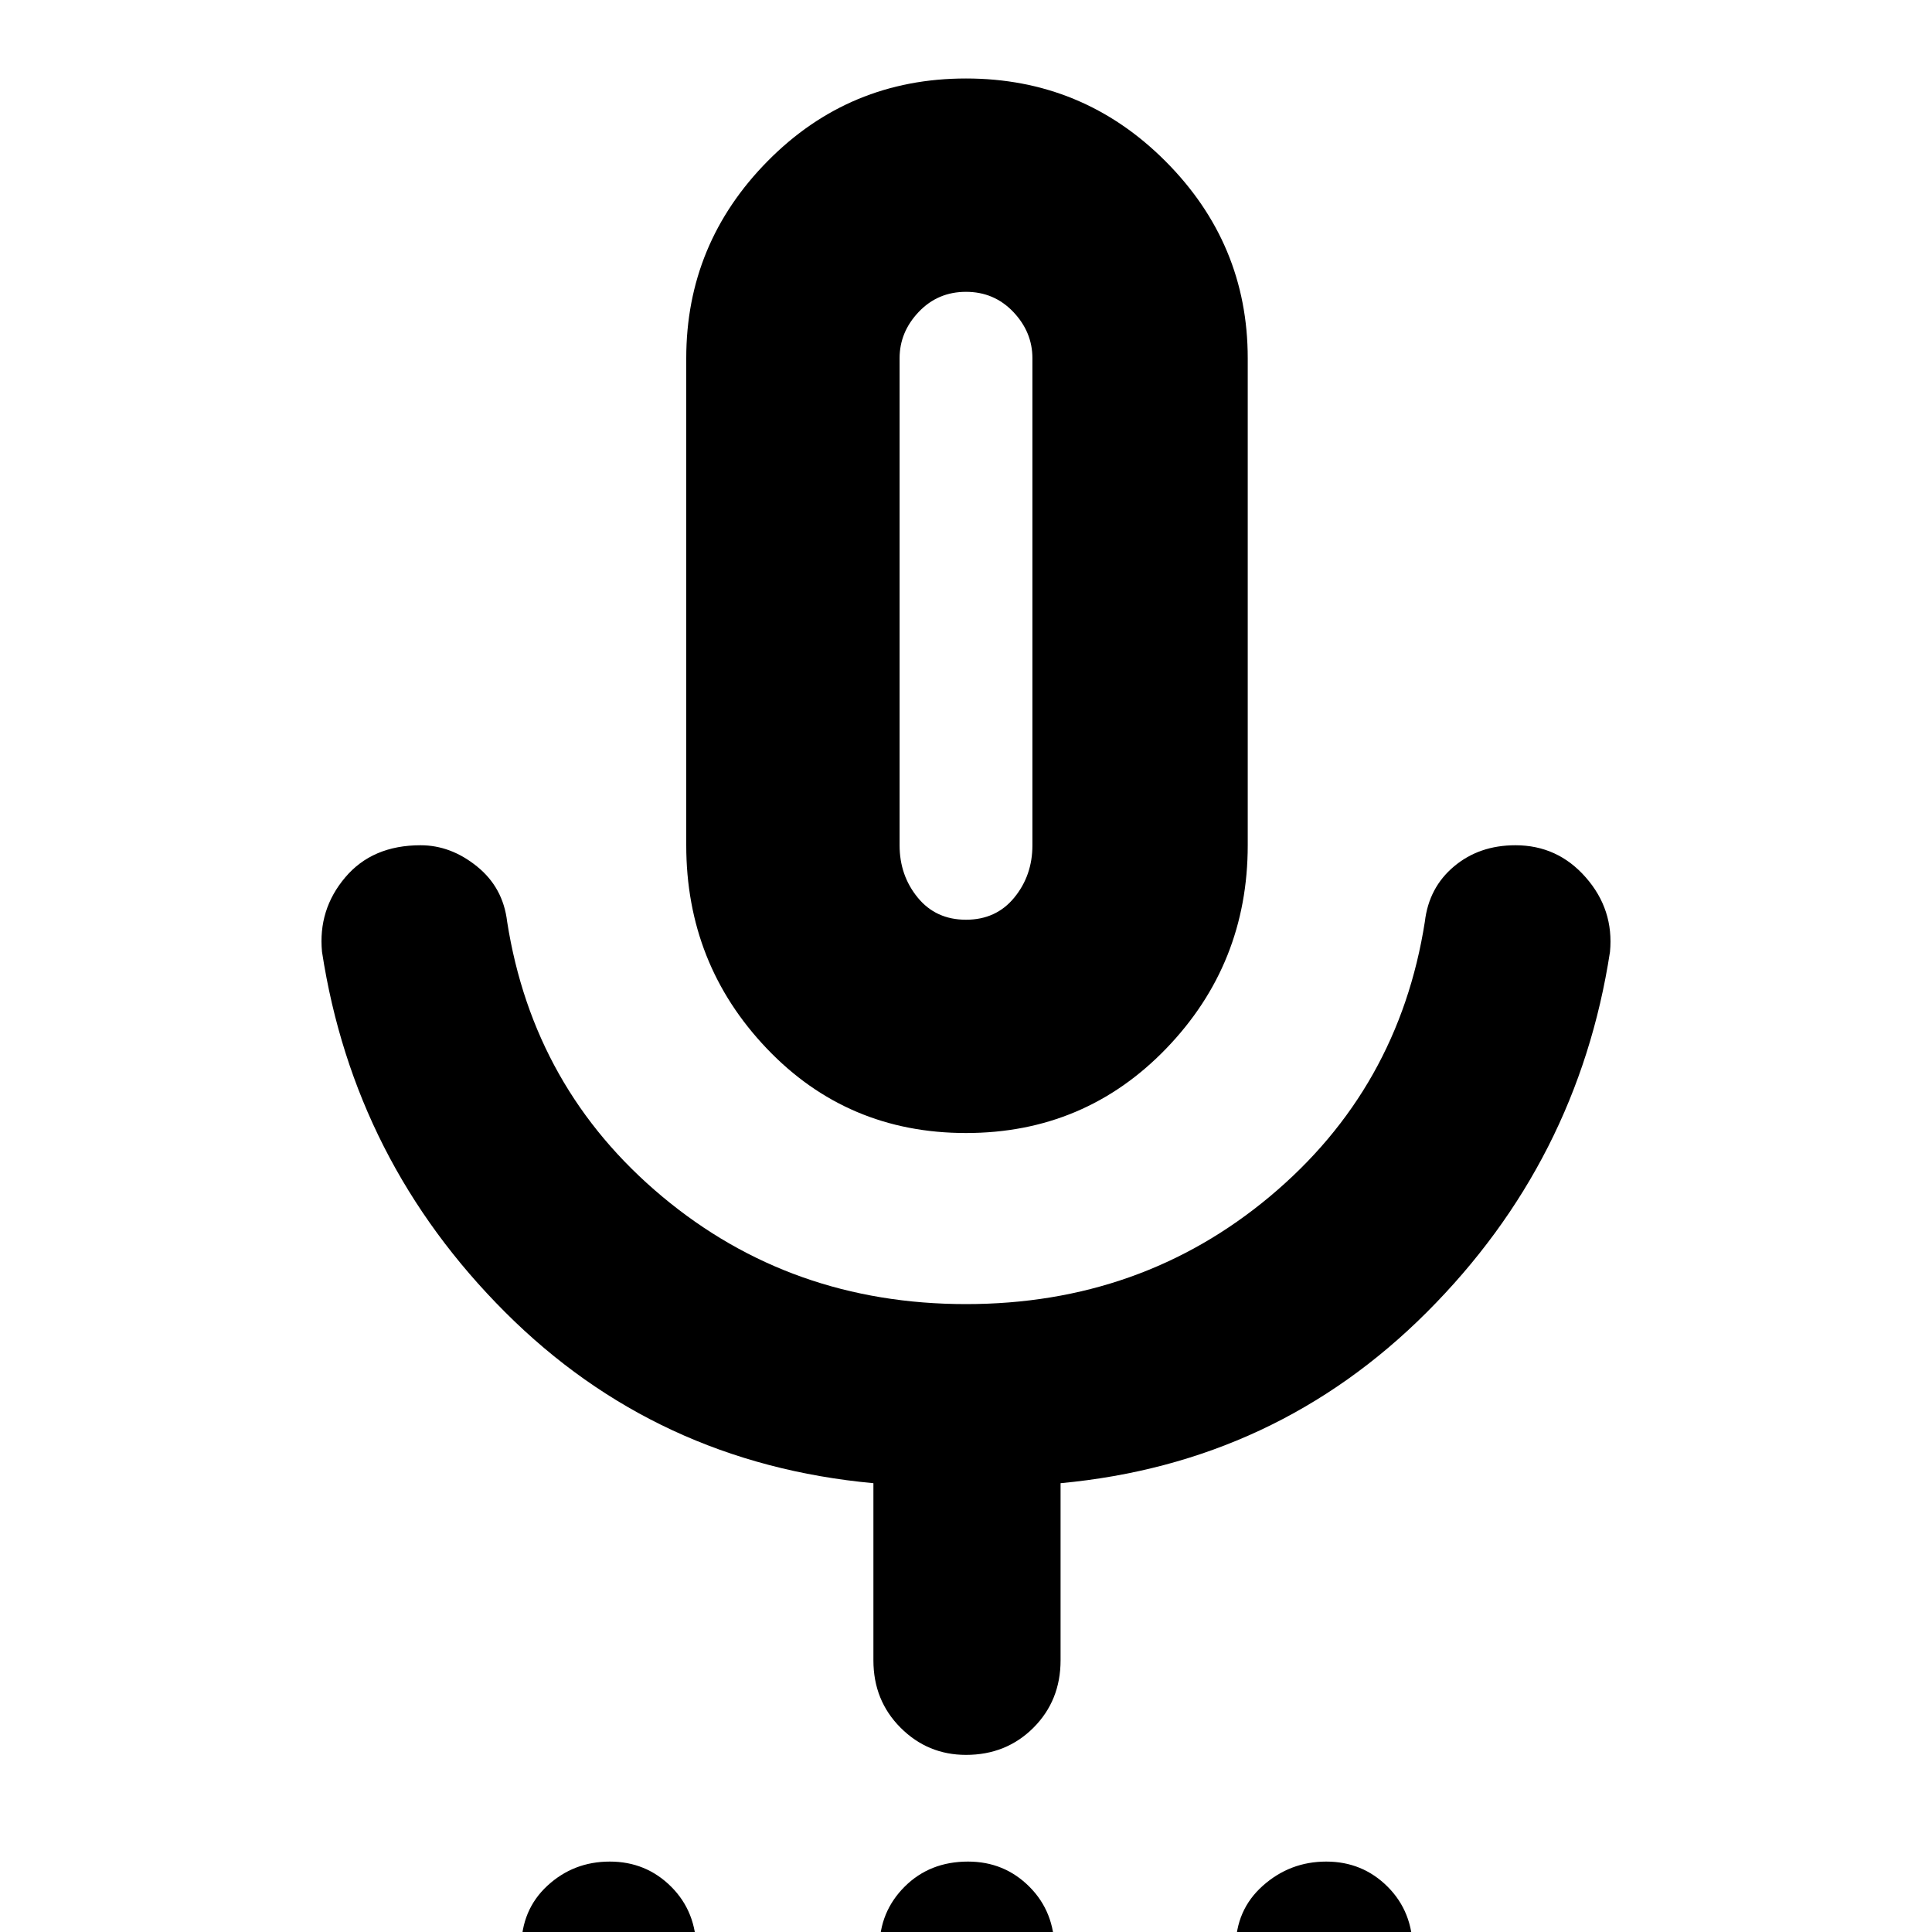 <svg xmlns="http://www.w3.org/2000/svg" height="40" width="40"><path d="M12.583 42.167Q11.833 42.167 11.312 41.646Q10.792 41.125 10.792 40.333Q10.792 39.542 11.333 39.042Q11.875 38.542 12.625 38.542Q13.375 38.542 13.896 39.062Q14.417 39.583 14.417 40.375Q14.417 41.125 13.875 41.646Q13.333 42.167 12.583 42.167ZM20 42.167Q19.208 42.167 18.708 41.625Q18.208 41.083 18.208 40.333Q18.208 39.583 18.729 39.062Q19.25 38.542 20.042 38.542Q20.792 38.542 21.312 39.062Q21.833 39.583 21.833 40.375Q21.833 41.125 21.312 41.646Q20.792 42.167 20 42.167ZM27.417 42.167Q26.667 42.167 26.125 41.646Q25.583 41.125 25.583 40.333Q25.583 39.542 26.146 39.042Q26.708 38.542 27.458 38.542Q28.208 38.542 28.729 39.062Q29.25 39.583 29.25 40.375Q29.25 41.125 28.708 41.646Q28.167 42.167 27.417 42.167ZM20 23.458Q17.542 23.458 15.875 21.708Q14.208 19.958 14.208 17.5V7.417Q14.208 5.042 15.896 3.333Q17.583 1.625 20 1.625Q22.417 1.625 24.125 3.333Q25.833 5.042 25.833 7.417V17.5Q25.833 19.958 24.146 21.708Q22.458 23.458 20 23.458ZM20 12.5Q20 12.5 20 12.5Q20 12.5 20 12.5Q20 12.5 20 12.5Q20 12.5 20 12.5Q20 12.5 20 12.5Q20 12.5 20 12.5Q20 12.5 20 12.5Q20 12.5 20 12.5ZM20 36.333Q19.208 36.333 18.646 35.771Q18.083 35.208 18.083 34.375V30.708Q13.583 30.292 10.458 27.167Q7.333 24.042 6.667 19.708Q6.583 18.833 7.146 18.167Q7.708 17.5 8.708 17.5Q9.333 17.5 9.875 17.938Q10.417 18.375 10.5 19.083Q11.042 22.542 13.708 24.771Q16.375 27 20 27Q23.625 27 26.292 24.771Q28.958 22.542 29.5 19.083Q29.583 18.375 30.104 17.938Q30.625 17.5 31.375 17.5Q32.25 17.5 32.833 18.167Q33.417 18.833 33.333 19.708Q32.667 24.042 29.542 27.167Q26.417 30.292 21.958 30.708V34.375Q21.958 35.208 21.396 35.771Q20.833 36.333 20 36.333ZM20 19.042Q20.625 19.042 21 18.583Q21.375 18.125 21.375 17.5V7.417Q21.375 6.875 20.979 6.458Q20.583 6.042 20 6.042Q19.417 6.042 19.021 6.458Q18.625 6.875 18.625 7.417V17.5Q18.625 18.125 19 18.583Q19.375 19.042 20 19.042Z"/></svg>